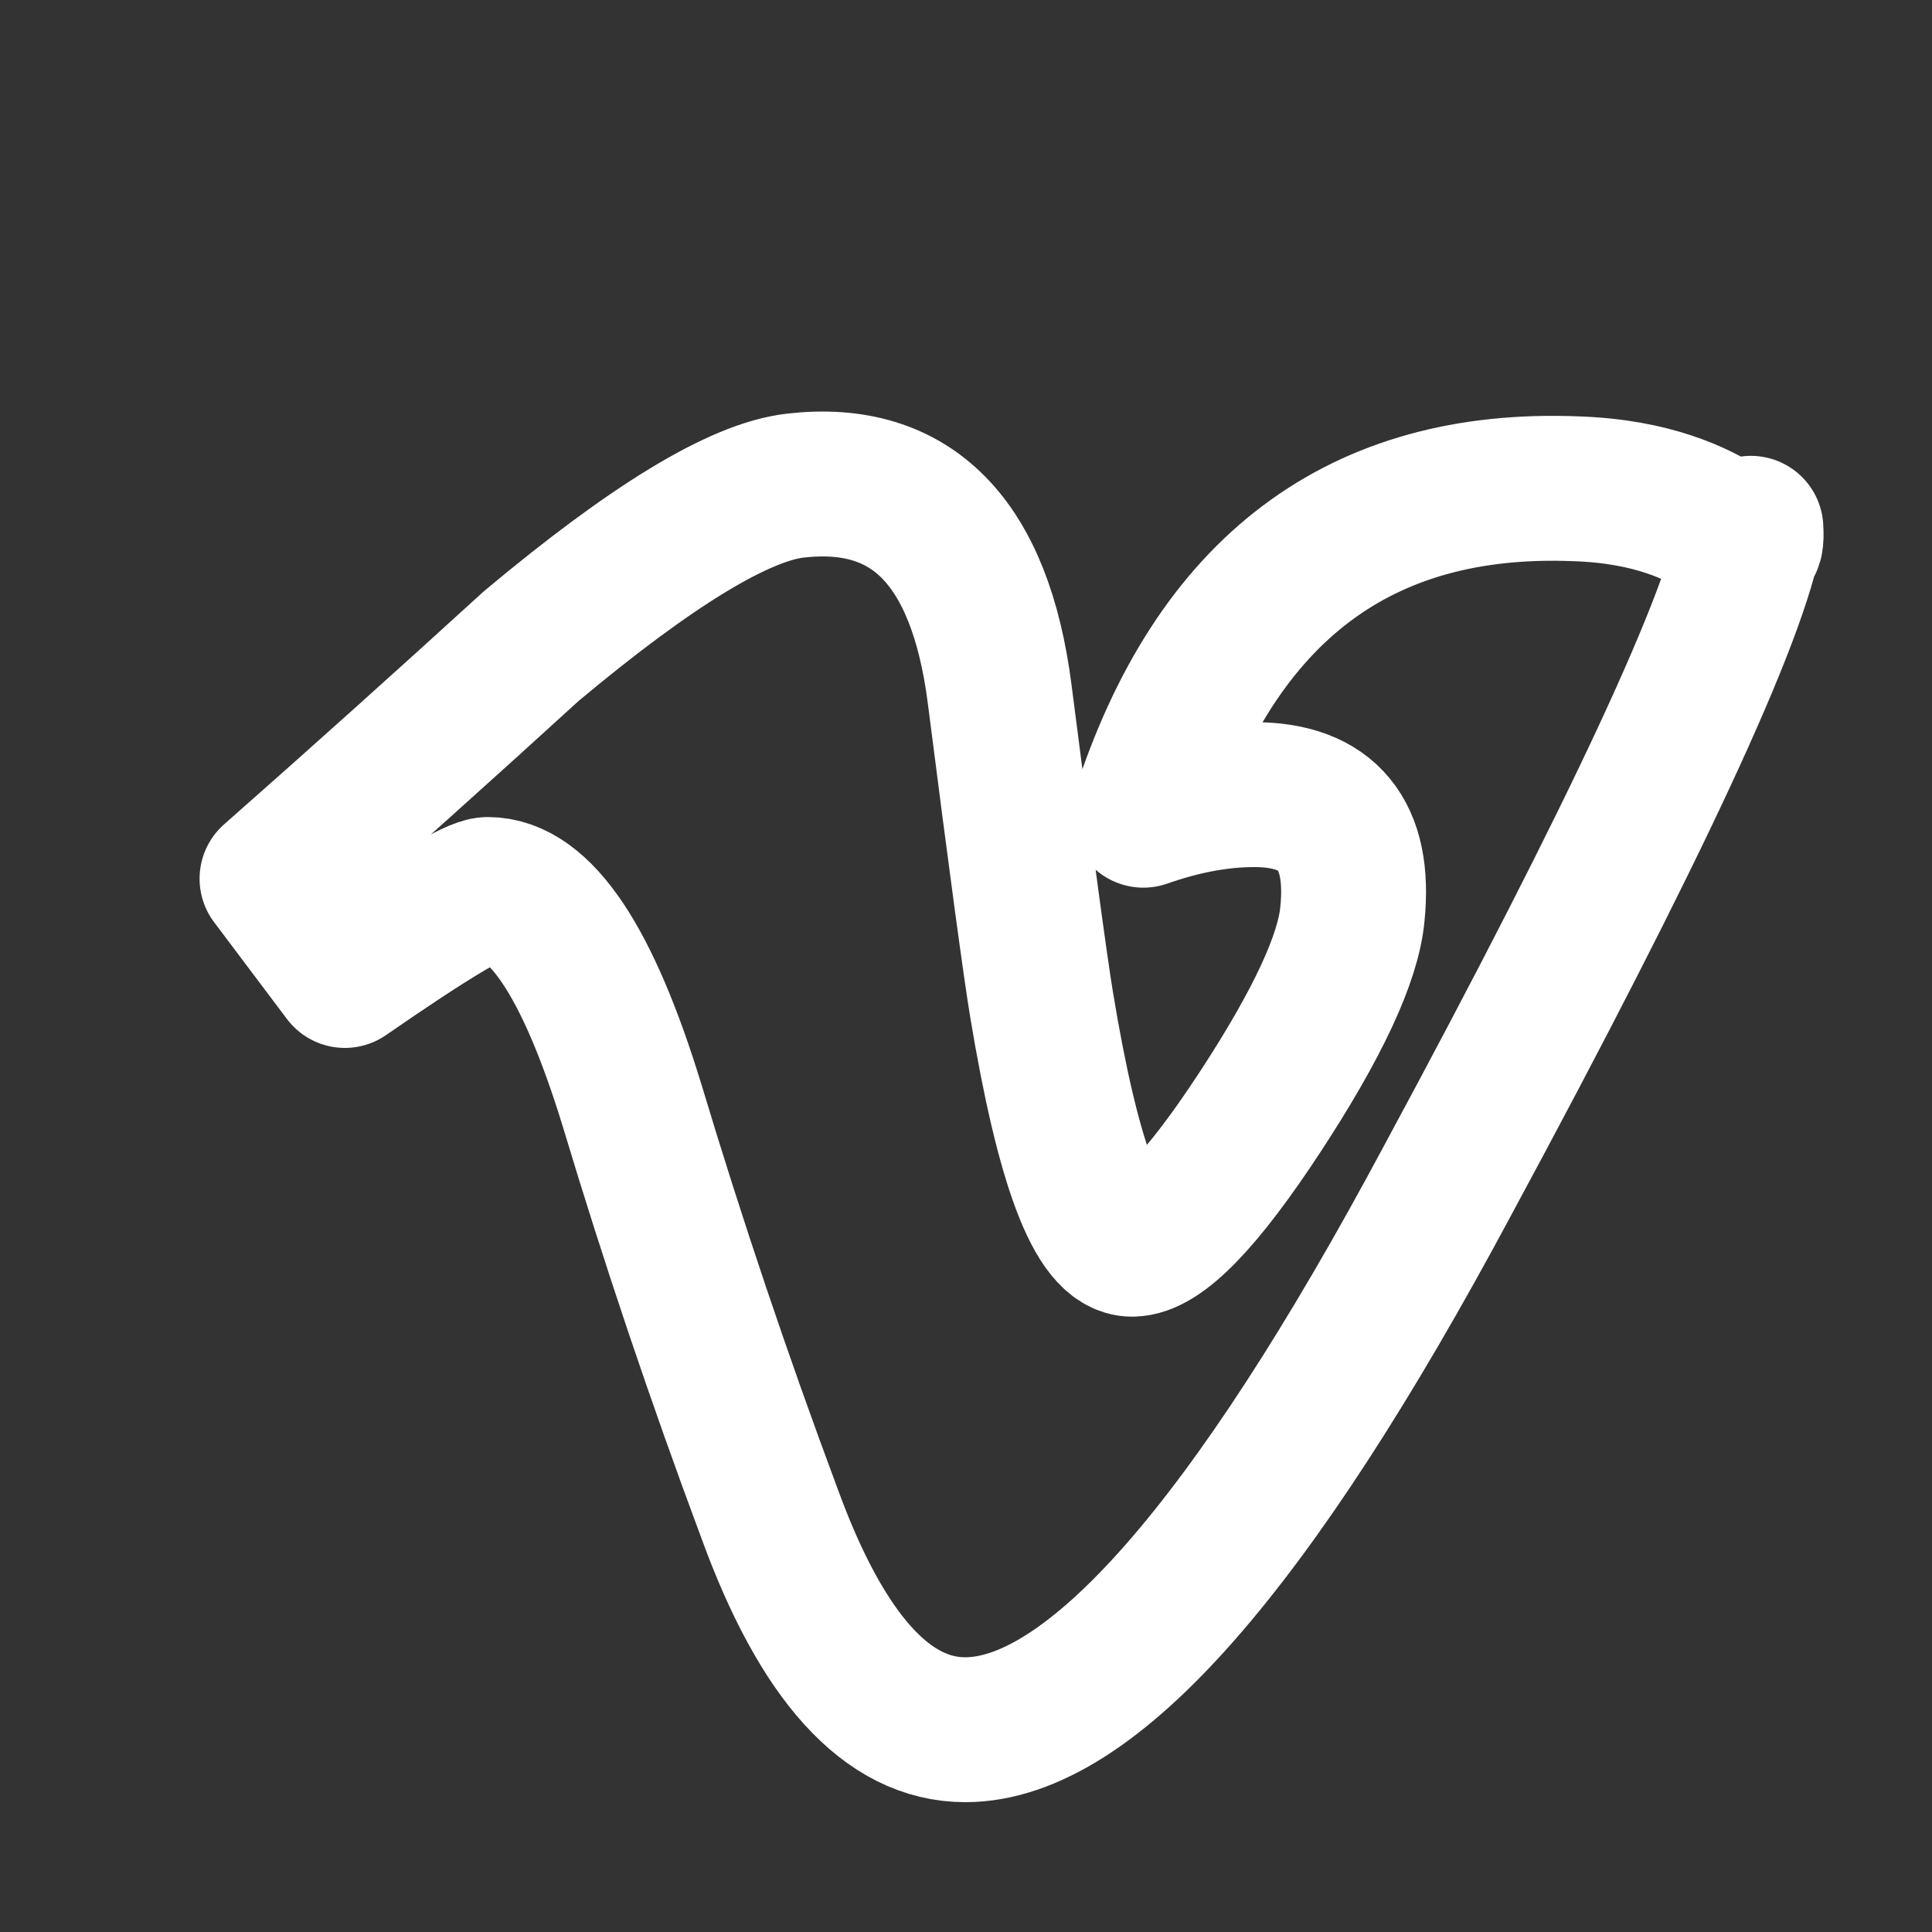 <svg xmlns="http://www.w3.org/2000/svg" width="20" height="20" viewBox="0 0 20 20" fill="none">
  <rect x="0" y="0" width="20" height="20" fill="#333333" stroke="none"/>
  <path d="M18.125 5.469C17.981 6.359 16.934 8.611 14.984 12.223C12.95 16.023 11.289 17.906 9.992 17.906C9.186 17.906 8.51 17.16 7.967 15.67C7.441 14.26 6.967 12.852 6.543 11.442C6.087 9.953 5.589 9.208 5.049 9.208C4.921 9.208 4.427 9.505 3.57 10.098L2.816 9.096C3.727 8.293 4.621 7.49 5.5 6.688C6.745 5.646 7.656 5.092 8.234 5.027C9.44 4.889 10.145 5.609 10.348 7.181C10.57 8.919 10.715 9.988 10.781 10.391C11.055 12.051 11.367 12.88 11.719 12.88C12.005 12.88 12.447 12.423 13.044 11.512C13.641 10.6 13.958 9.918 14 9.462C14.083 8.638 13.743 8.226 12.984 8.226C12.612 8.226 12.229 8.301 11.836 8.439C12.588 6.094 14.083 4.969 16.32 5.06C17.913 5.115 18.156 5.996 18.125 5.469Z" stroke="white" stroke-width="1.5" stroke-linecap="round" stroke-linejoin="round"/>
</svg>
